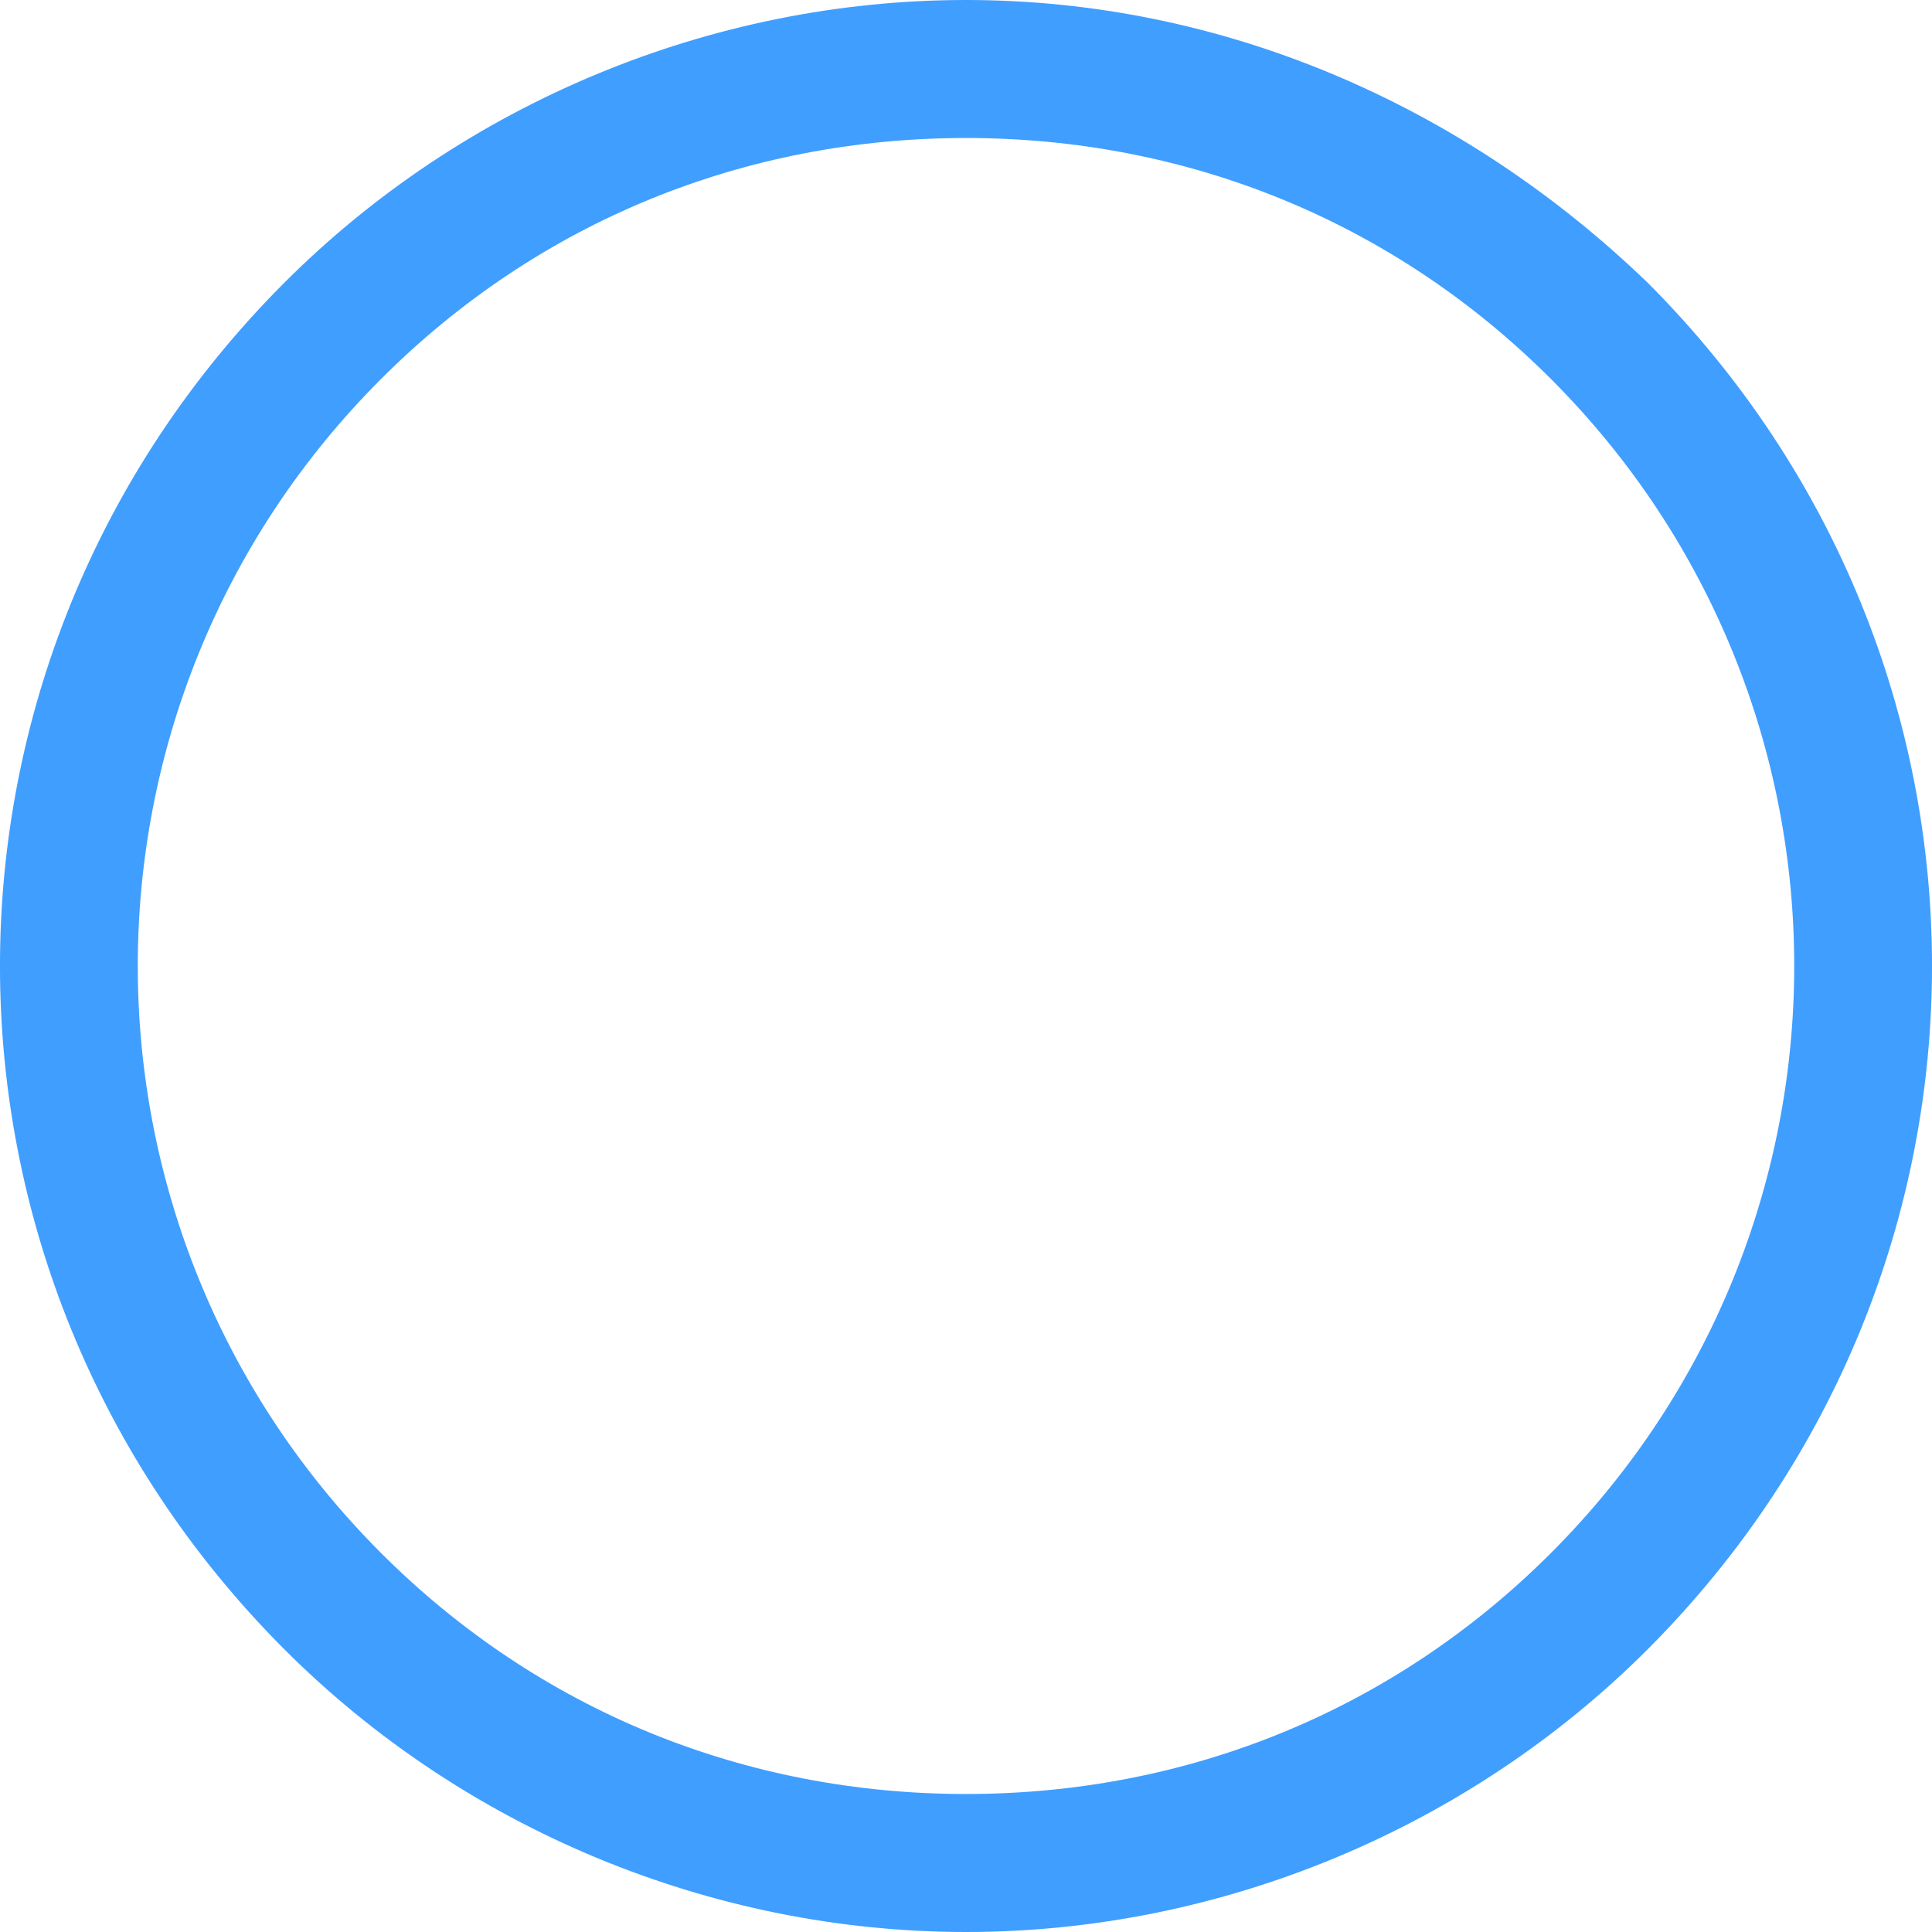 ﻿<?xml version="1.0" encoding="utf-8"?>
<svg version="1.1" xmlns:xlink="http://www.w3.org/1999/xlink" width="28px" height="28px" xmlns="http://www.w3.org/2000/svg">
  <g transform="matrix(1 0 0 1 -69 -1082 )">
    <path d="M 23.882 23.9  C 29.373 18.4  29.373 9.6  23.882 4.1  C 21.187 1.5  17.693 0  14 0  C 10.307 0  6.713 1.5  4.118 4.1  C -1.373 9.6  -1.373 18.4  4.118 23.9  C 6.713 26.5  10.307 28  14 28  C 17.693 28  21.287 26.5  23.882 23.9  Z M 22.485 5.5  C 27.176 10.2  27.176 17.8  22.485 22.5  C 20.189 24.8  17.194 26  14 26  C 10.806 26  7.811 24.8  5.515 22.5  C 0.824 17.8  0.824 10.2  5.515 5.5  C 7.811 3.2  10.806 2  14 2  C 17.194 2  20.189 3.2  22.485 5.5  Z " fill-rule="nonzero" fill="#409eff" stroke="none" transform="matrix(1 0 0 1 69 1082 )" />
  </g>
</svg>